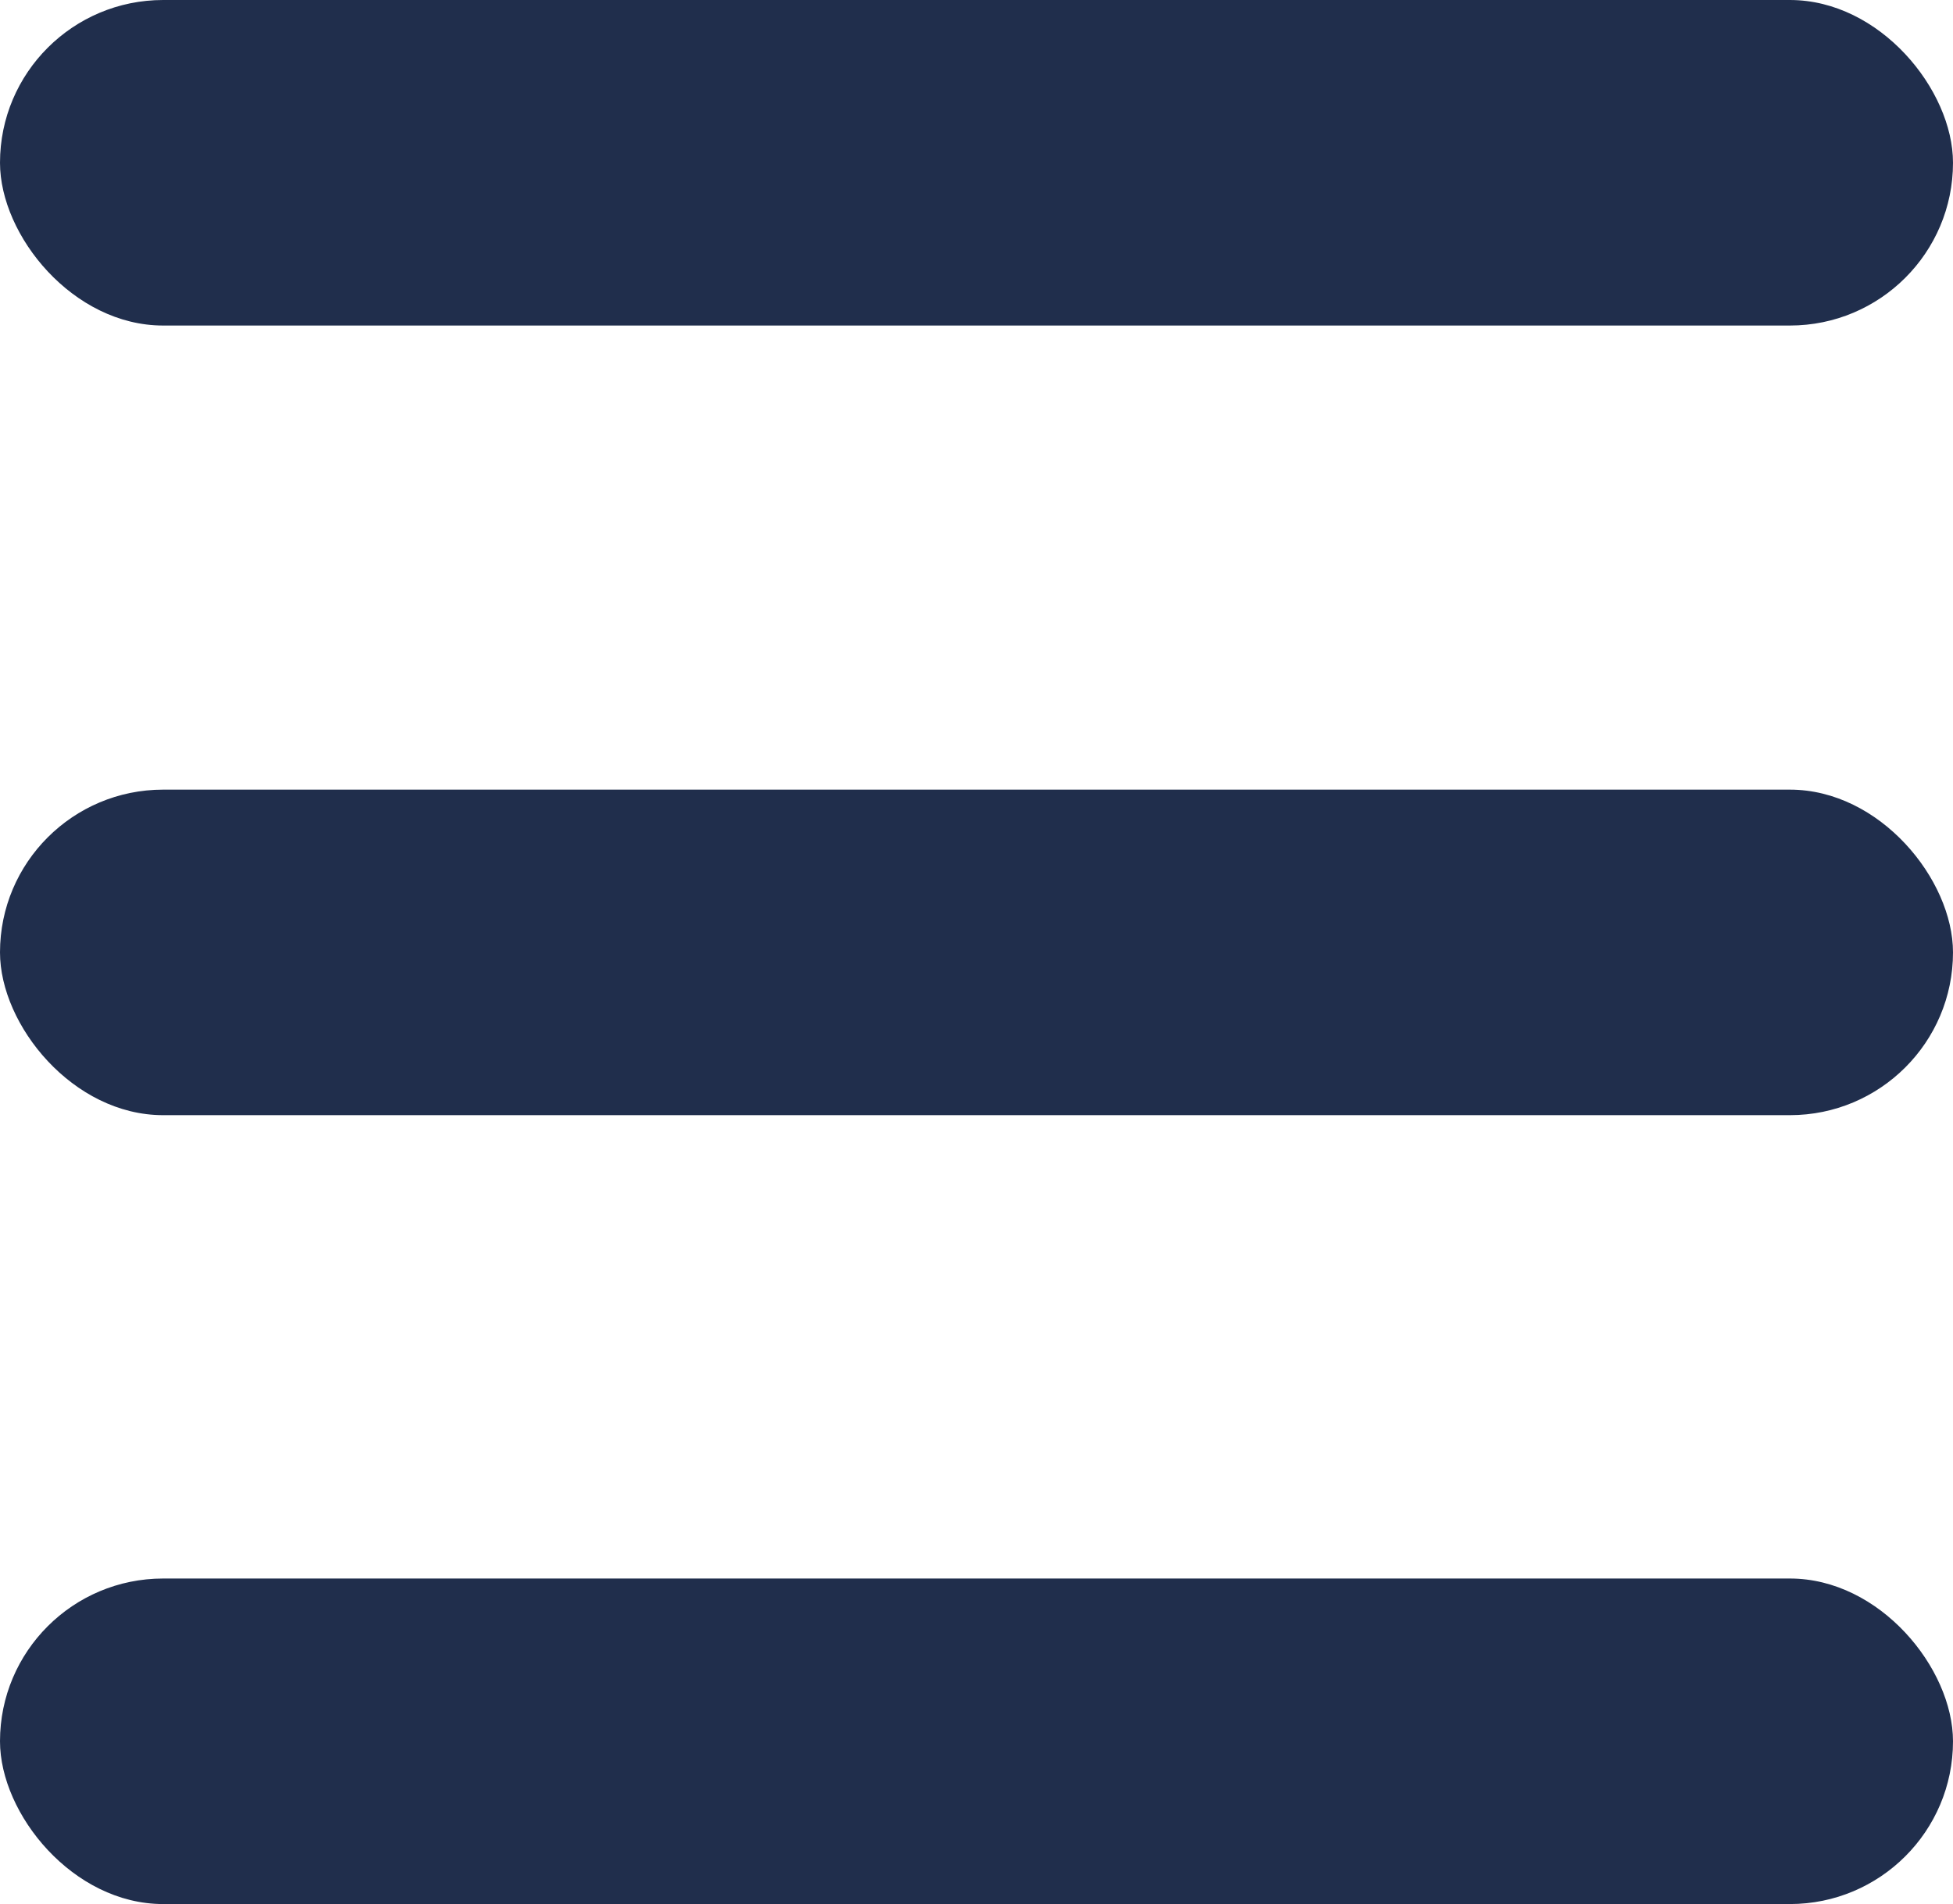 <svg xmlns="http://www.w3.org/2000/svg" viewBox="0 0 26.22 25.56"><defs><style>.cls-1{fill:#202e4c;}</style></defs><title>Asset 2</title><g id="Layer_2" data-name="Layer 2"><g id="header"><rect class="cls-1" width="26.22" height="4.37" rx="2.19" ry="2.19"/><rect class="cls-1" y="10.6" width="26.22" height="4.37" rx="2.19" ry="2.19"/><rect class="cls-1" y="21.19" width="26.22" height="4.37" rx="2.19" ry="2.19"/></g></g></svg>
